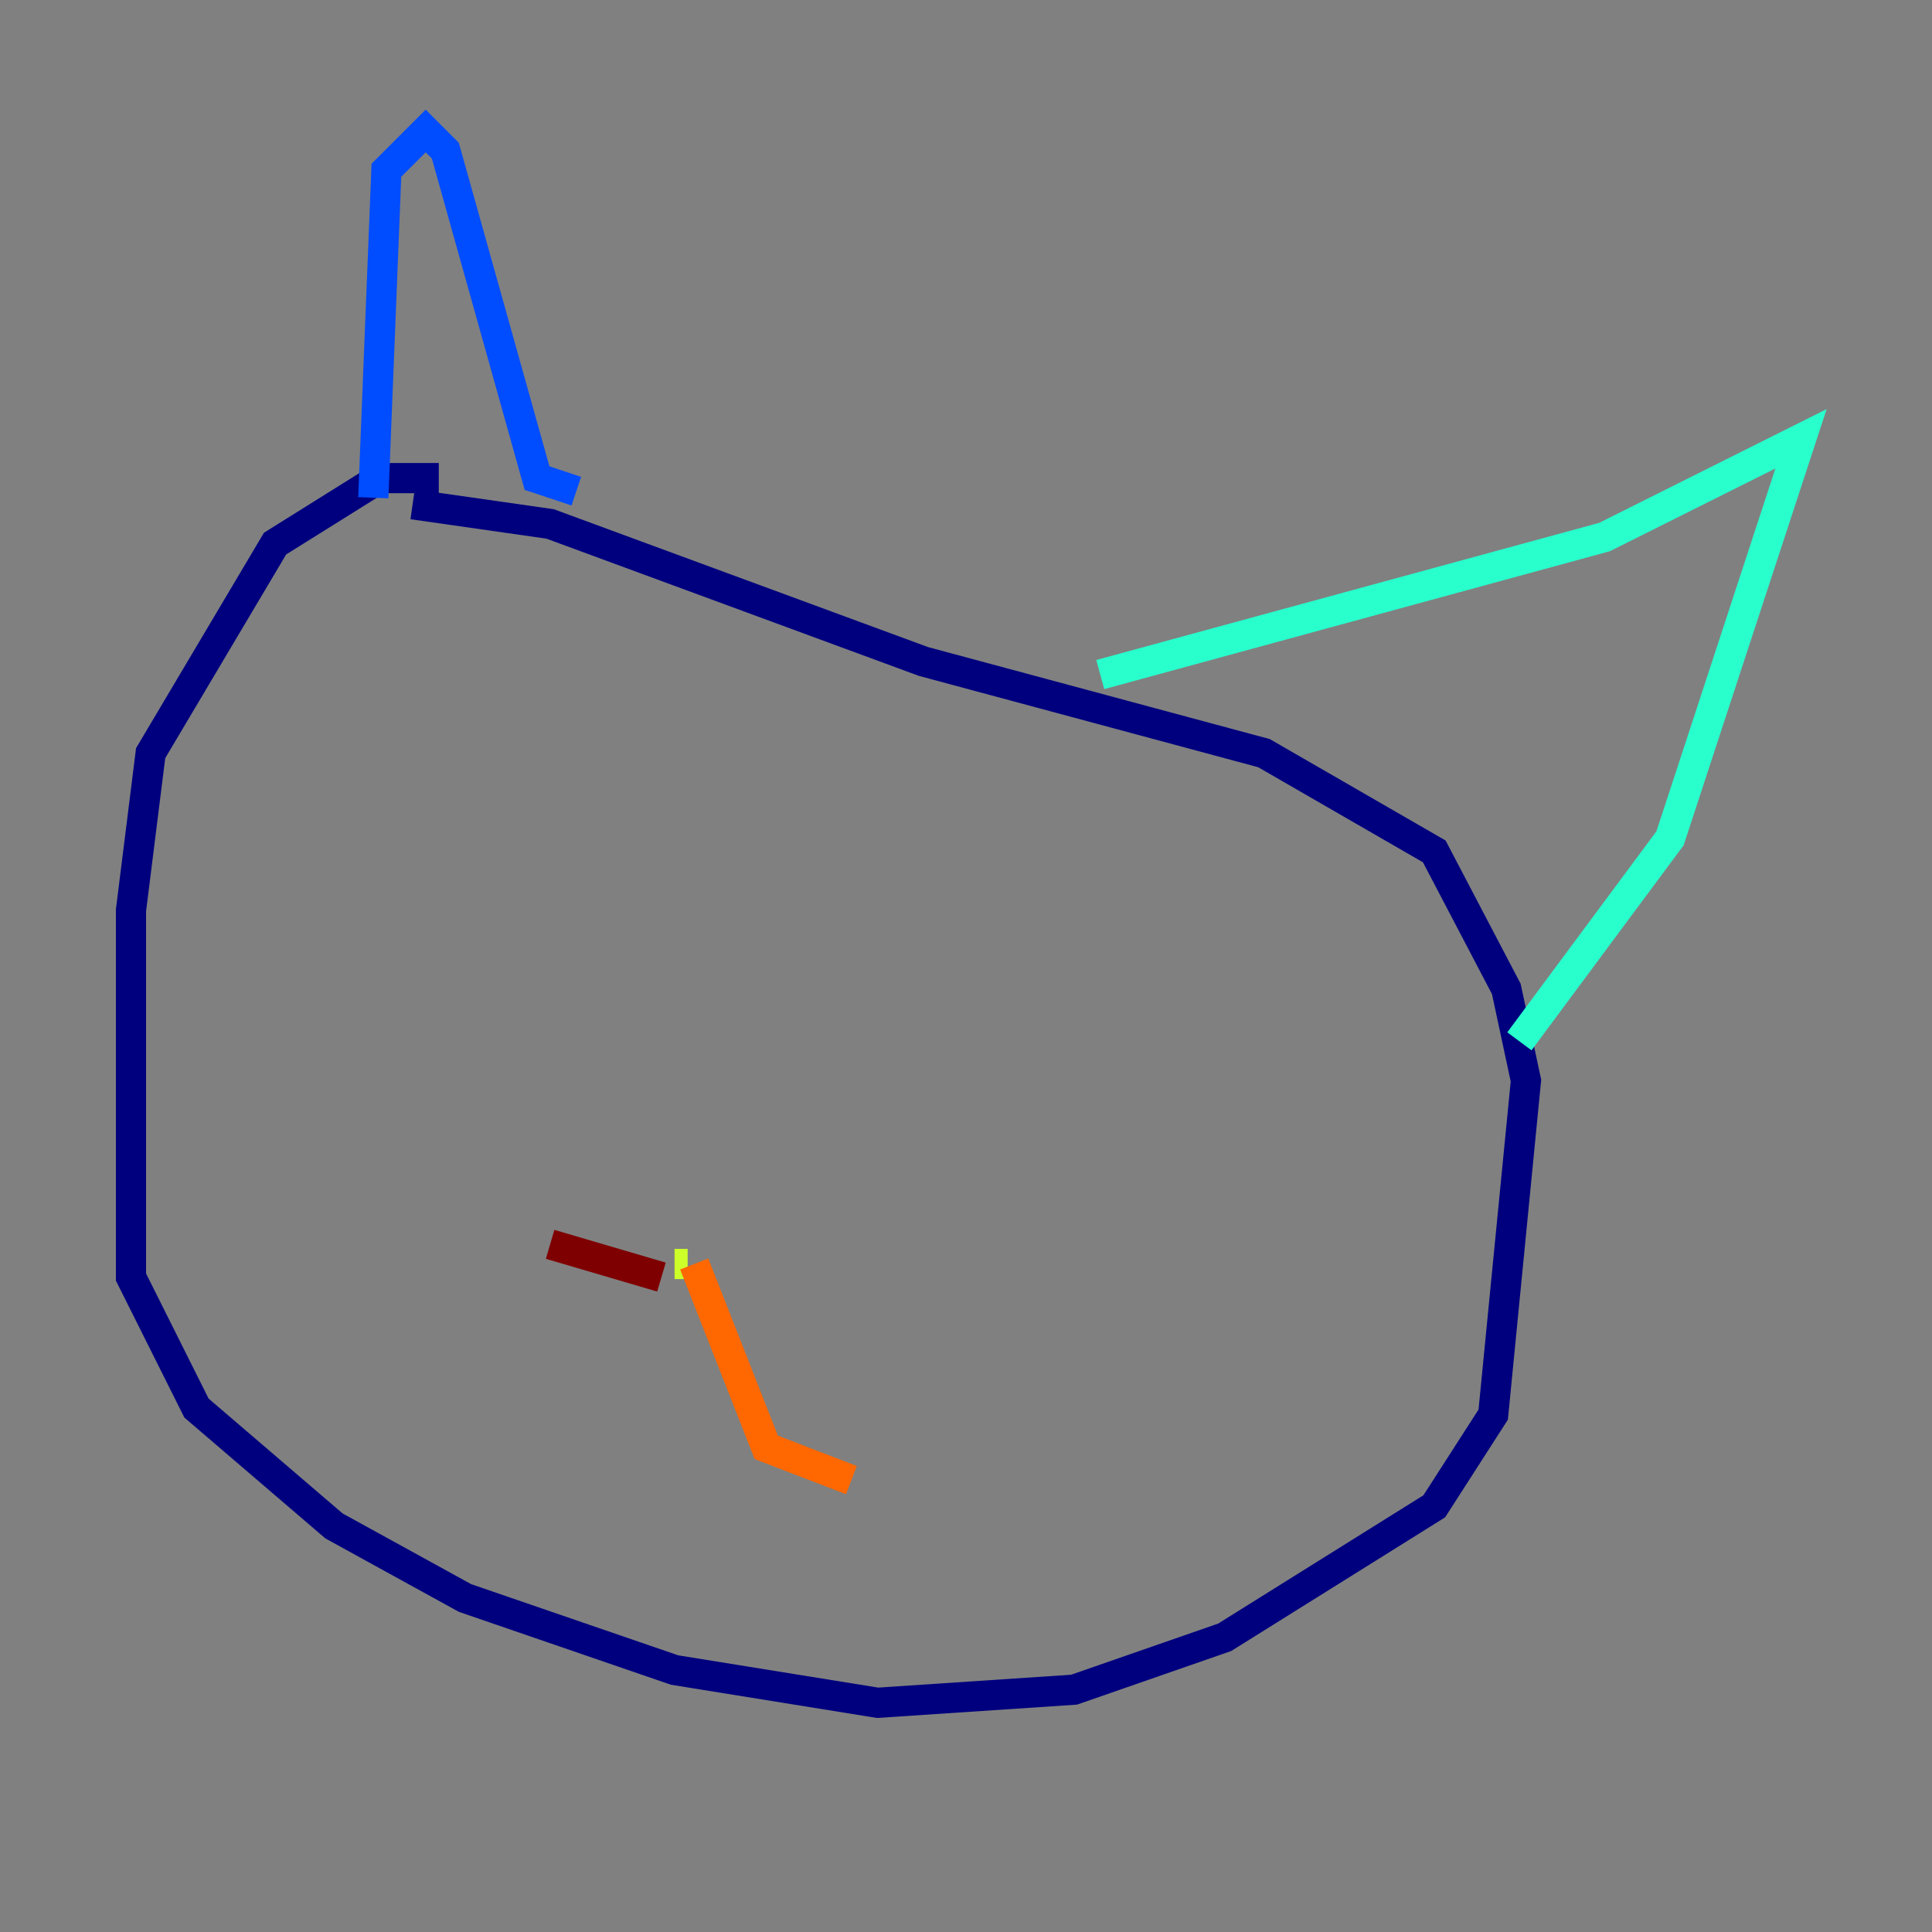 <?xml version="1.0" encoding="utf-8" ?>
<svg baseProfile="tiny" height="128" version="1.2" viewBox="0,0,128,128" width="128" xmlns="http://www.w3.org/2000/svg" xmlns:ev="http://www.w3.org/2001/xml-events" xmlns:xlink="http://www.w3.org/1999/xlink"><rect x="0" y="0" width="128" height="128" fill="#808080" stroke="none"/><defs /><polyline fill="none" points="29.071,31.675 25.166,31.675 18.224,36.014 9.98,49.898 8.678,60.312 8.678,84.61 13.017,93.288 22.129,101.098 30.807,105.871 44.691,110.644 58.142,112.814 71.159,111.946 81.139,108.475 95.024,99.797 98.929,93.722 101.098,71.593 99.797,65.519 95.024,56.407 83.742,49.898 61.18,43.824 36.447,34.712 27.336,33.41" stroke="#00007f" stroke-width="2" /><polyline fill="none" points="24.732,32.976 25.6,11.281 28.203,8.678 29.505,9.98 35.58,31.675 38.183,32.542" stroke="#004cff" stroke-width="2" /><polyline fill="none" points="72.895,44.691 106.305,35.58 119.322,29.071 110.644,55.539 100.664,68.99" stroke="#29ffcd" stroke-width="2" /><polyline fill="none" points="44.691,83.742 45.559,83.742" stroke="#cdff29" stroke-width="2" /><polyline fill="none" points="45.993,83.742 50.766,95.891 56.407,98.061" stroke="#ff6700" stroke-width="2" /><polyline fill="none" points="43.824,84.61 36.447,82.441" stroke="#7f0000" stroke-width="2" /></svg>